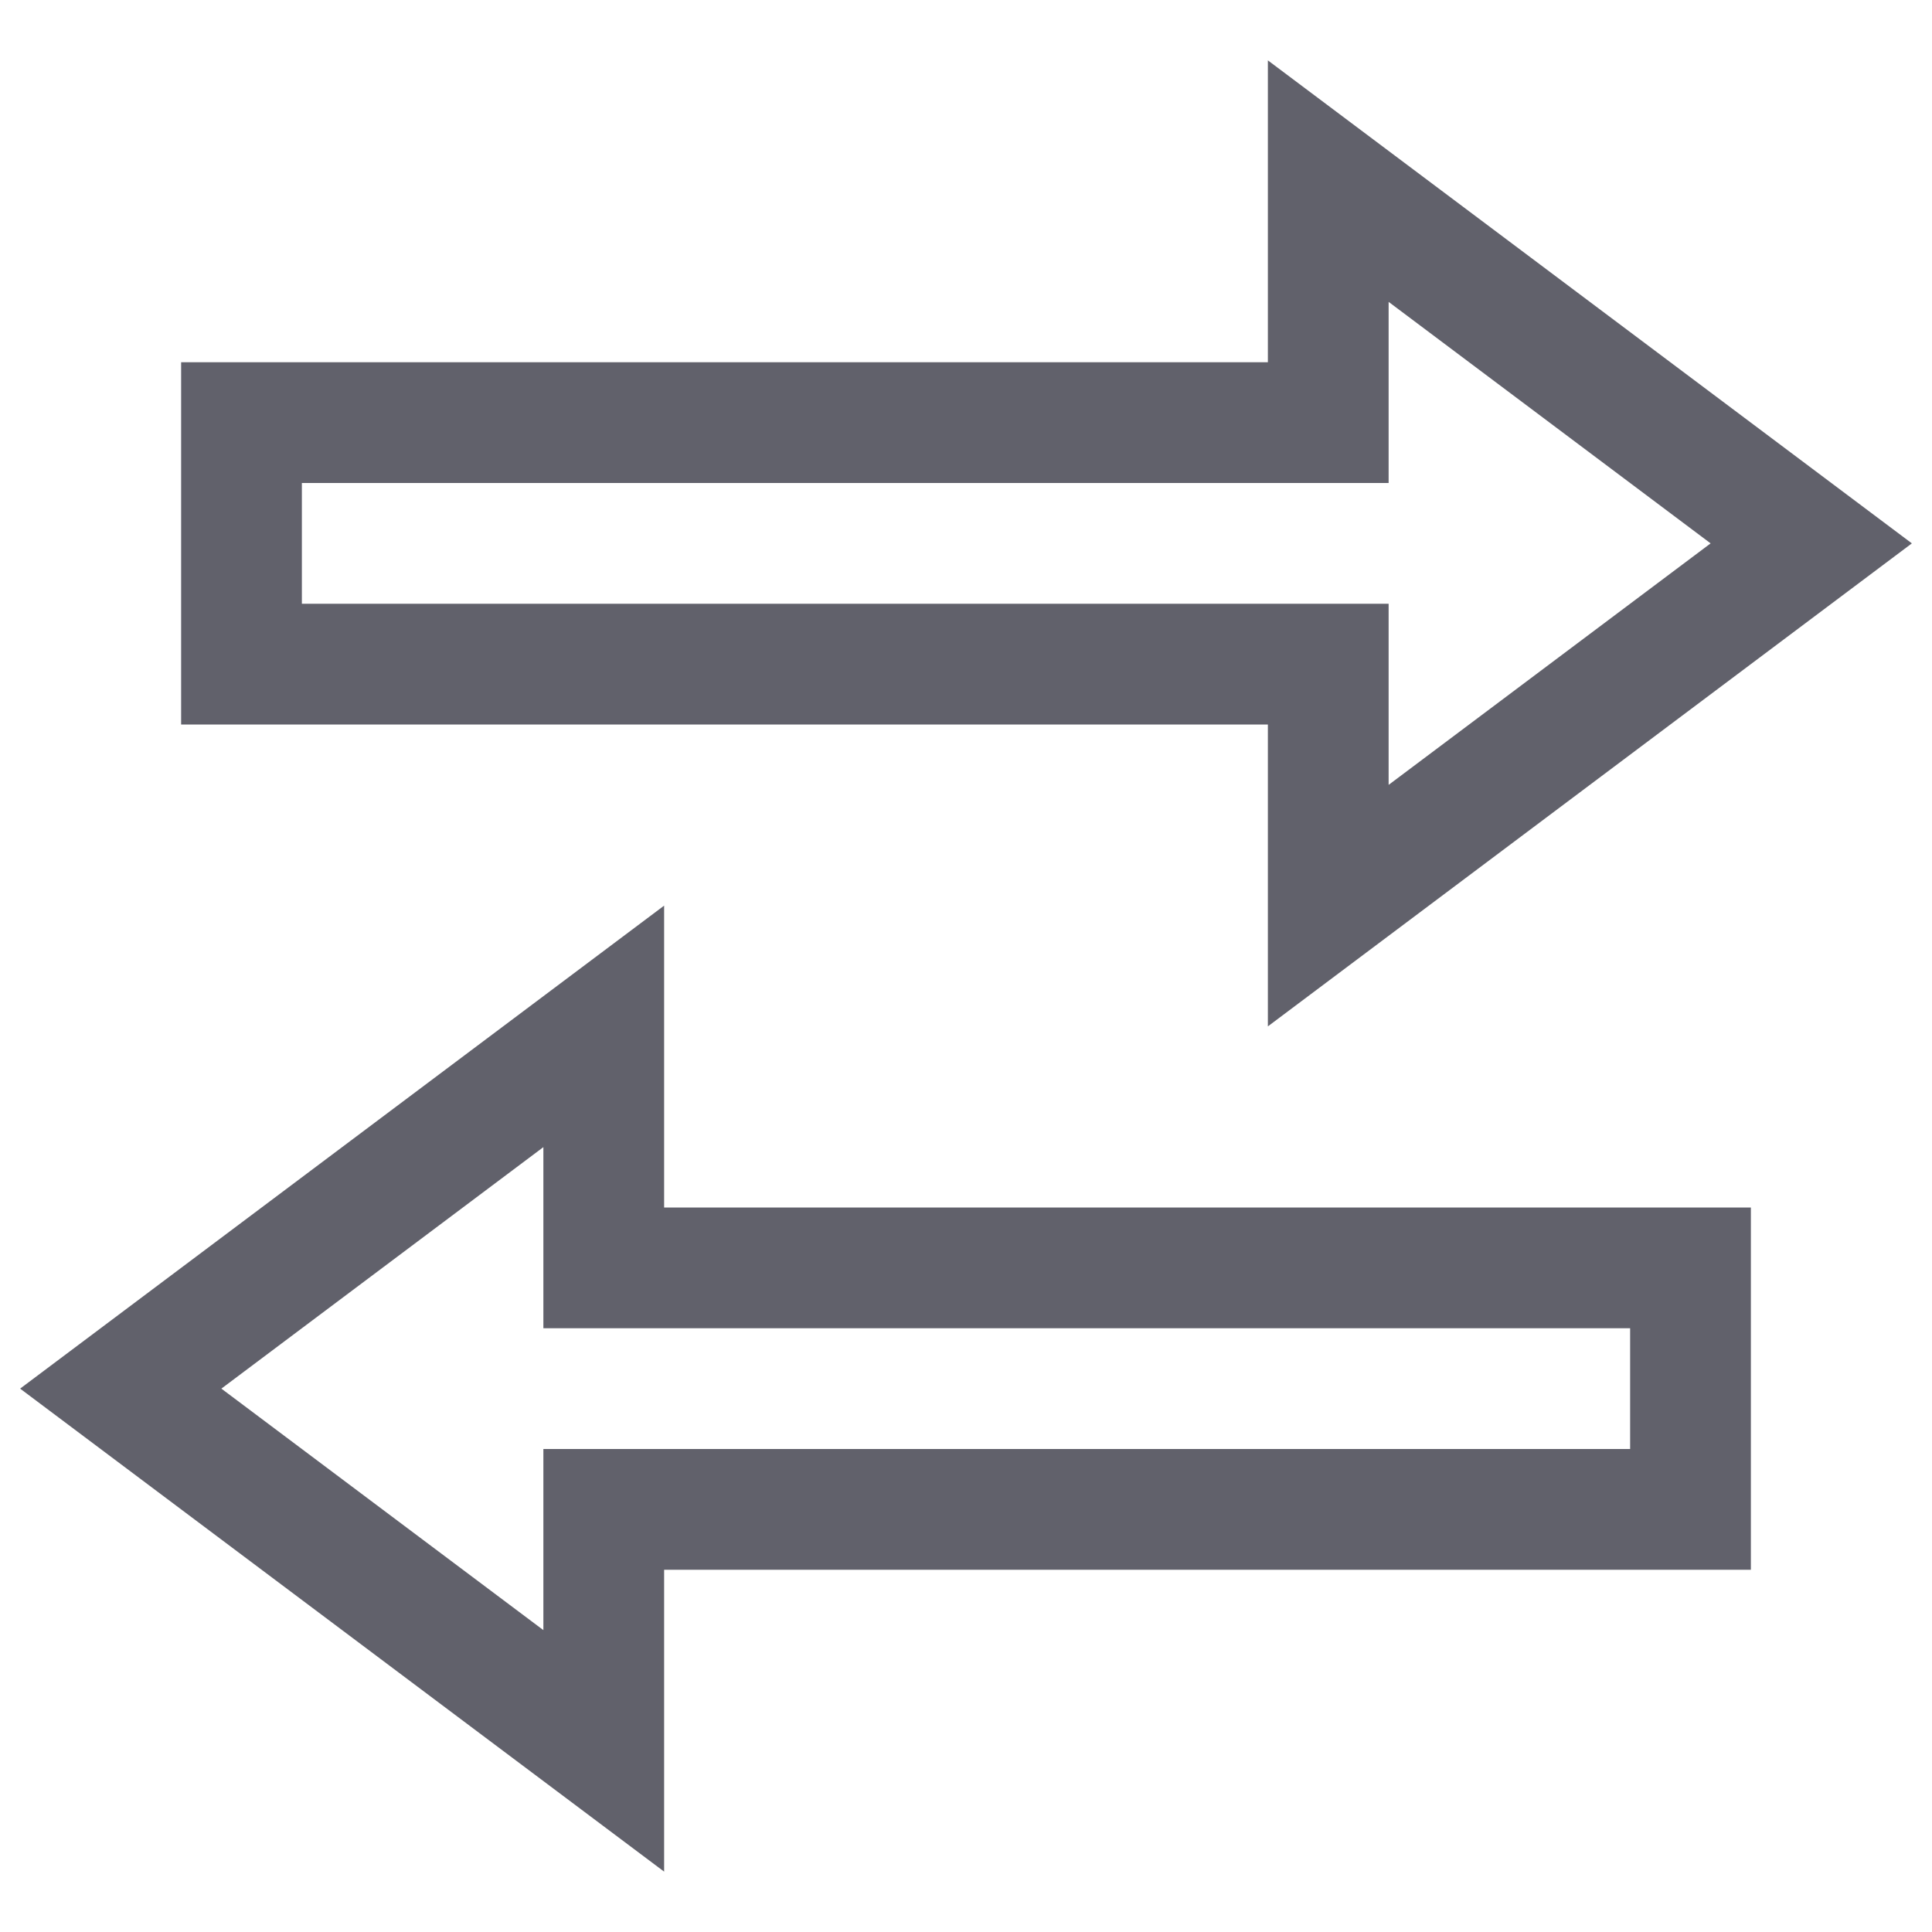 <svg xmlns="http://www.w3.org/2000/svg" height="24" width="24" viewBox="0 0 32 32"><polygon fill="none" stroke="#61616b" stroke-width="2" points="30,9 22,3 22,7 4,7 4,11 22,11 22,15 "></polygon> <polygon data-color="color-2" fill="none" stroke="#61616b" stroke-width="2" points=" 2,23 10,29 10,25 28,25 28,21 10,21 10,17 "></polygon></svg>